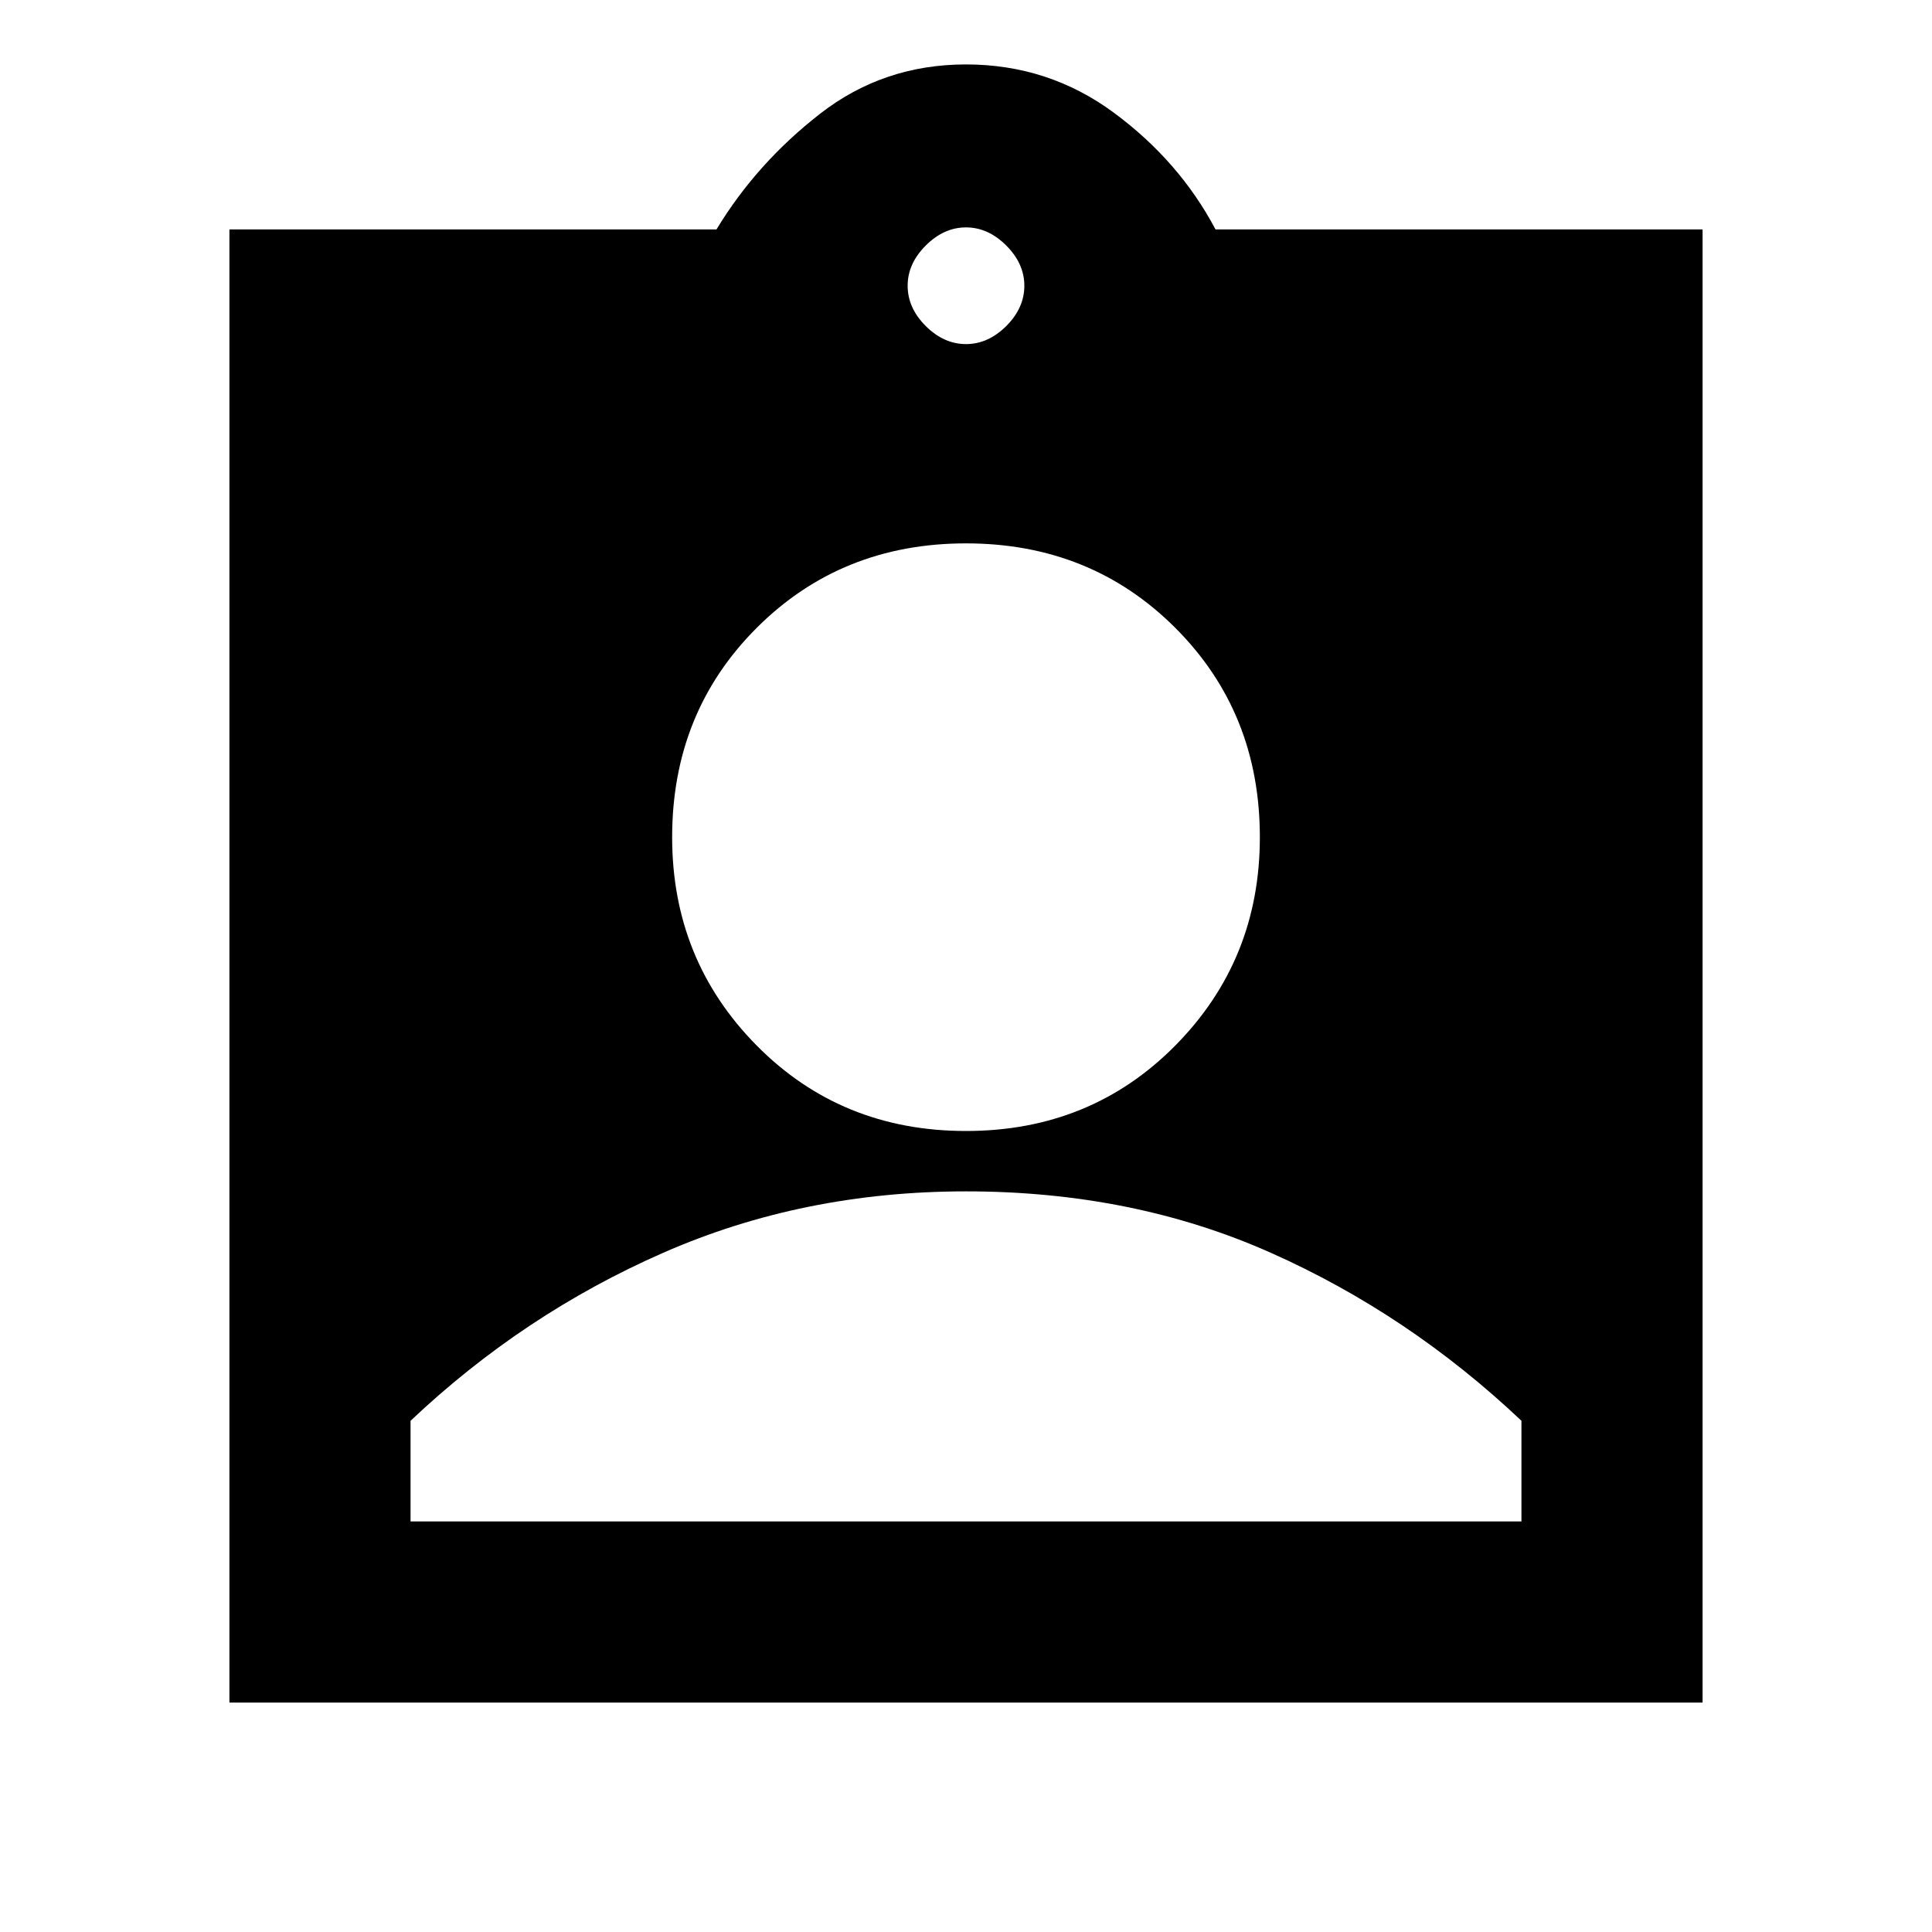 <svg xmlns="http://www.w3.org/2000/svg" height="20" width="20"><path d="M2.375 17.625V2.375h5.042q.416-.687 1.073-1.198.656-.51 1.51-.51t1.531.5q.677.5 1.052 1.208h5.042v15.25ZM10 3.562q.229 0 .417-.187.187-.187.187-.417 0-.229-.187-.416-.188-.188-.417-.188-.229 0-.417.188-.187.187-.187.416 0 .23.187.417.188.187.417.187Zm0 8.146q1.292 0 2.167-.885.875-.885.875-2.156 0-1.292-.875-2.167-.875-.875-2.167-.875-1.292 0-2.167.875-.875.875-.875 2.167 0 1.271.875 2.156.875.885 2.167.885ZM4.25 15.75h11.5v-1.042q-1.167-1.104-2.594-1.739-1.427-.636-3.156-.636-1.688 0-3.135.636-1.448.635-2.615 1.739Z"/></svg>